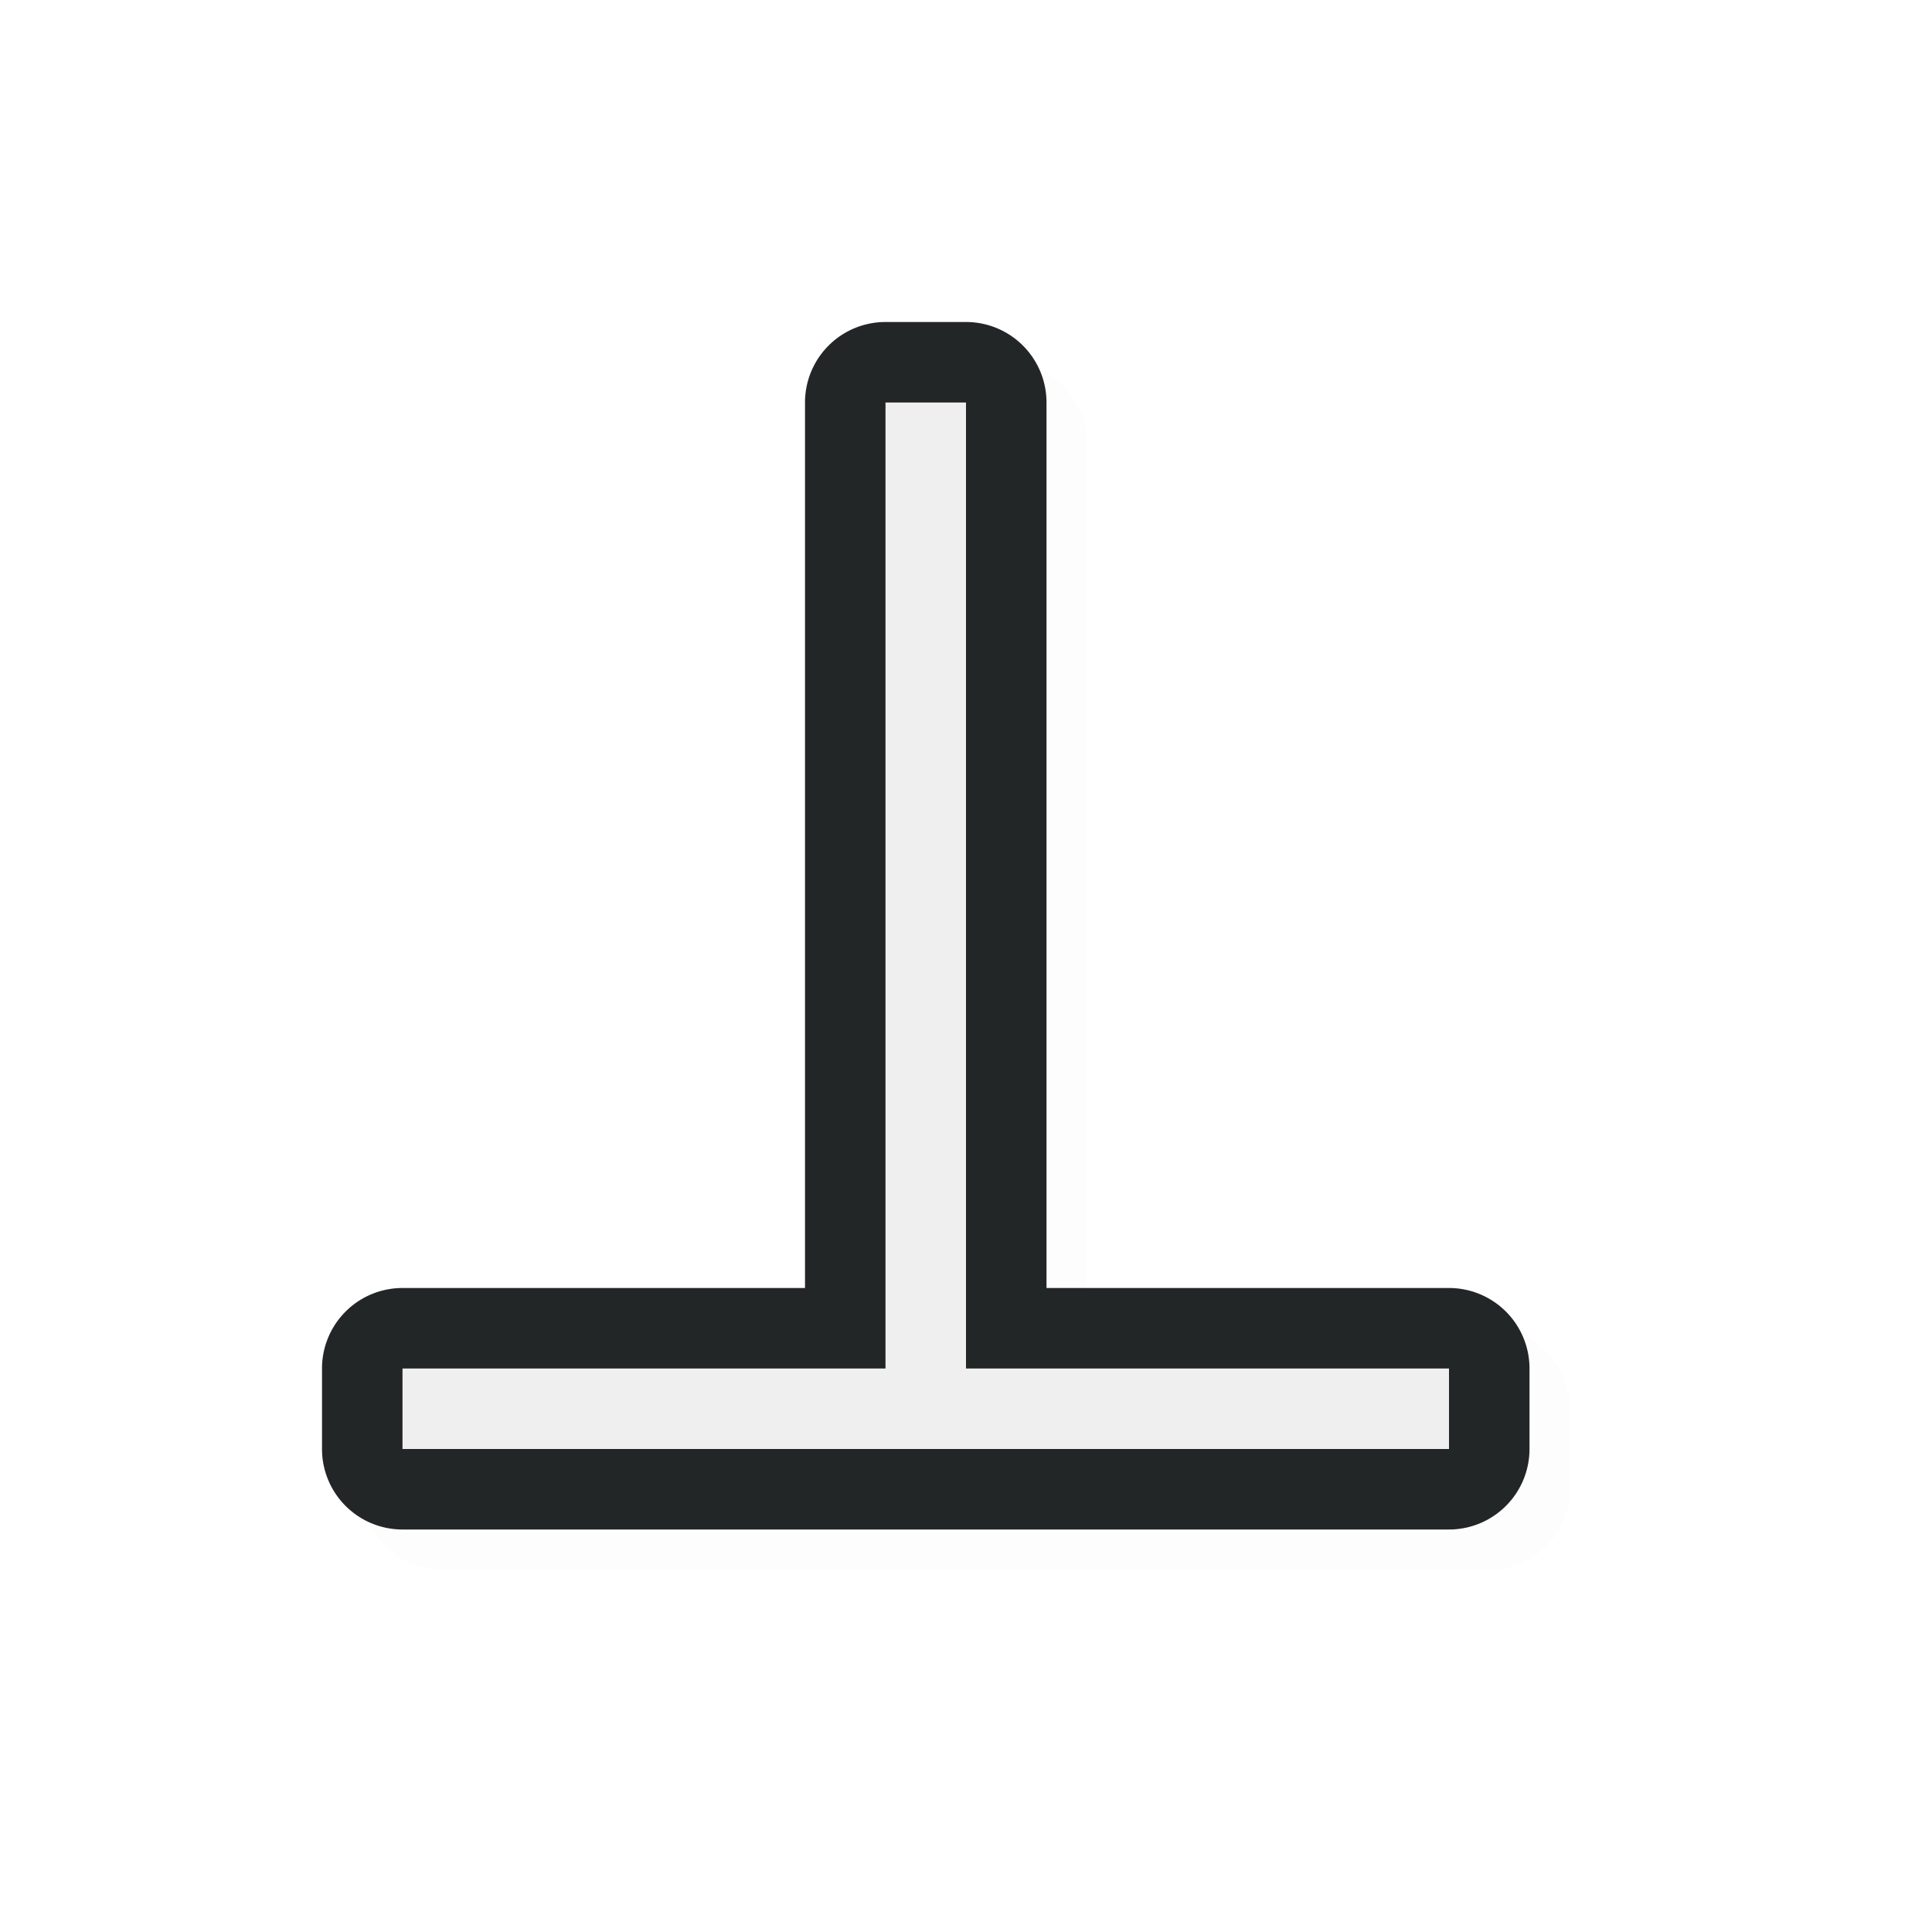 <?xml version="1.0" encoding="UTF-8" standalone="no"?>
<svg
   id="svg5327"
   width="24"
   height="24"
   version="1.1"
   sodipodi:docname="bottom_tee_24.svg"
   inkscape:version="1.1.2 (1:1.1+202202050950+0a00cf5339)"
   xmlns:inkscape="http://www.inkscape.org/namespaces/inkscape"
   xmlns:sodipodi="http://sodipodi.sourceforge.net/DTD/sodipodi-0.dtd"
   xmlns="http://www.w3.org/2000/svg"
   xmlns:svg="http://www.w3.org/2000/svg">
  <path
     id="path1455"
     style="color:#000000;opacity:0.1;fill:#000000;fill-opacity:1;stroke-linecap:round;stroke-linejoin:round;-inkscape-stroke:none;filter:url(#filter1593)"
     d="m 11.5,4.5 a 1,1 0 0 0 -1,1 v 11 h -5 a 1,1 0 0 0 -1,1 v 1 a 1,1 0 0 0 1,1 h 6 1 6 a 1,1 0 0 0 1,-1 v -1 a 1,1 0 0 0 -1,-1 h -5 v -11 a 1,1 0 0 0 -1,-1 z" />
  <path
     id="path1153"
     style="color:#000000;fill:#232627;stroke-linecap:round;stroke-linejoin:round;-inkscape-stroke:none;fill-opacity:1"
     d="M 11 4 A 1 1 0 0 0 10 5 L 10 16 L 5 16 A 1 1 0 0 0 4 17 L 4 18 A 1 1 0 0 0 5 19 L 11 19 L 12 19 L 18 19 A 1 1 0 0 0 19 18 L 19 17 A 1 1 0 0 0 18 16 L 13 16 L 13 5 A 1 1 0 0 0 12 4 L 11 4 z " />
  <sodipodi:namedview
     id="namedview11"
     pagecolor="#ffffff"
     bordercolor="#666666"
     borderopacity="1.0"
     inkscape:pageshadow="2"
     inkscape:pageopacity="0.0"
     inkscape:pagecheckerboard="0"
     showgrid="true"
     inkscape:zoom="19.88"
     inkscape:cx="3.445674"
     inkscape:cy="8.1991952"
     inkscape:window-width="1920"
     inkscape:window-height="1018"
     inkscape:window-x="0"
     inkscape:window-y="30"
     inkscape:window-maximized="1"
     inkscape:current-layer="svg5327">
    <inkscape:grid
       type="xygrid"
       id="grid1014" />
  </sodipodi:namedview>
  <defs
     id="defs5329">
    <filter
       inkscape:collect="always"
       style="color-interpolation-filters:sRGB"
       id="filter1593"
       x="-0.024"
       y="-0.024"
       width="1.047"
       height="1.047">
      <feGaussianBlur
         inkscape:collect="always"
         stdDeviation="0.147"
         id="feGaussianBlur1595" />
    </filter>
  </defs>
  <path
     id="rect817"
     style="fill:#efefef;fill-opacity:1;stroke:none;stroke-width:1.567;stroke-linecap:round;stroke-linejoin:round;stroke-miterlimit:4;stroke-dasharray:none;stroke-opacity:1"
     d="M 11,5 V 17 H 5 v 1 h 6 v -1e-6 h 1 V 18 h 6 V 17 H 12 V 5 Z"
     sodipodi:nodetypes="ccccccccccccc" />
</svg>
